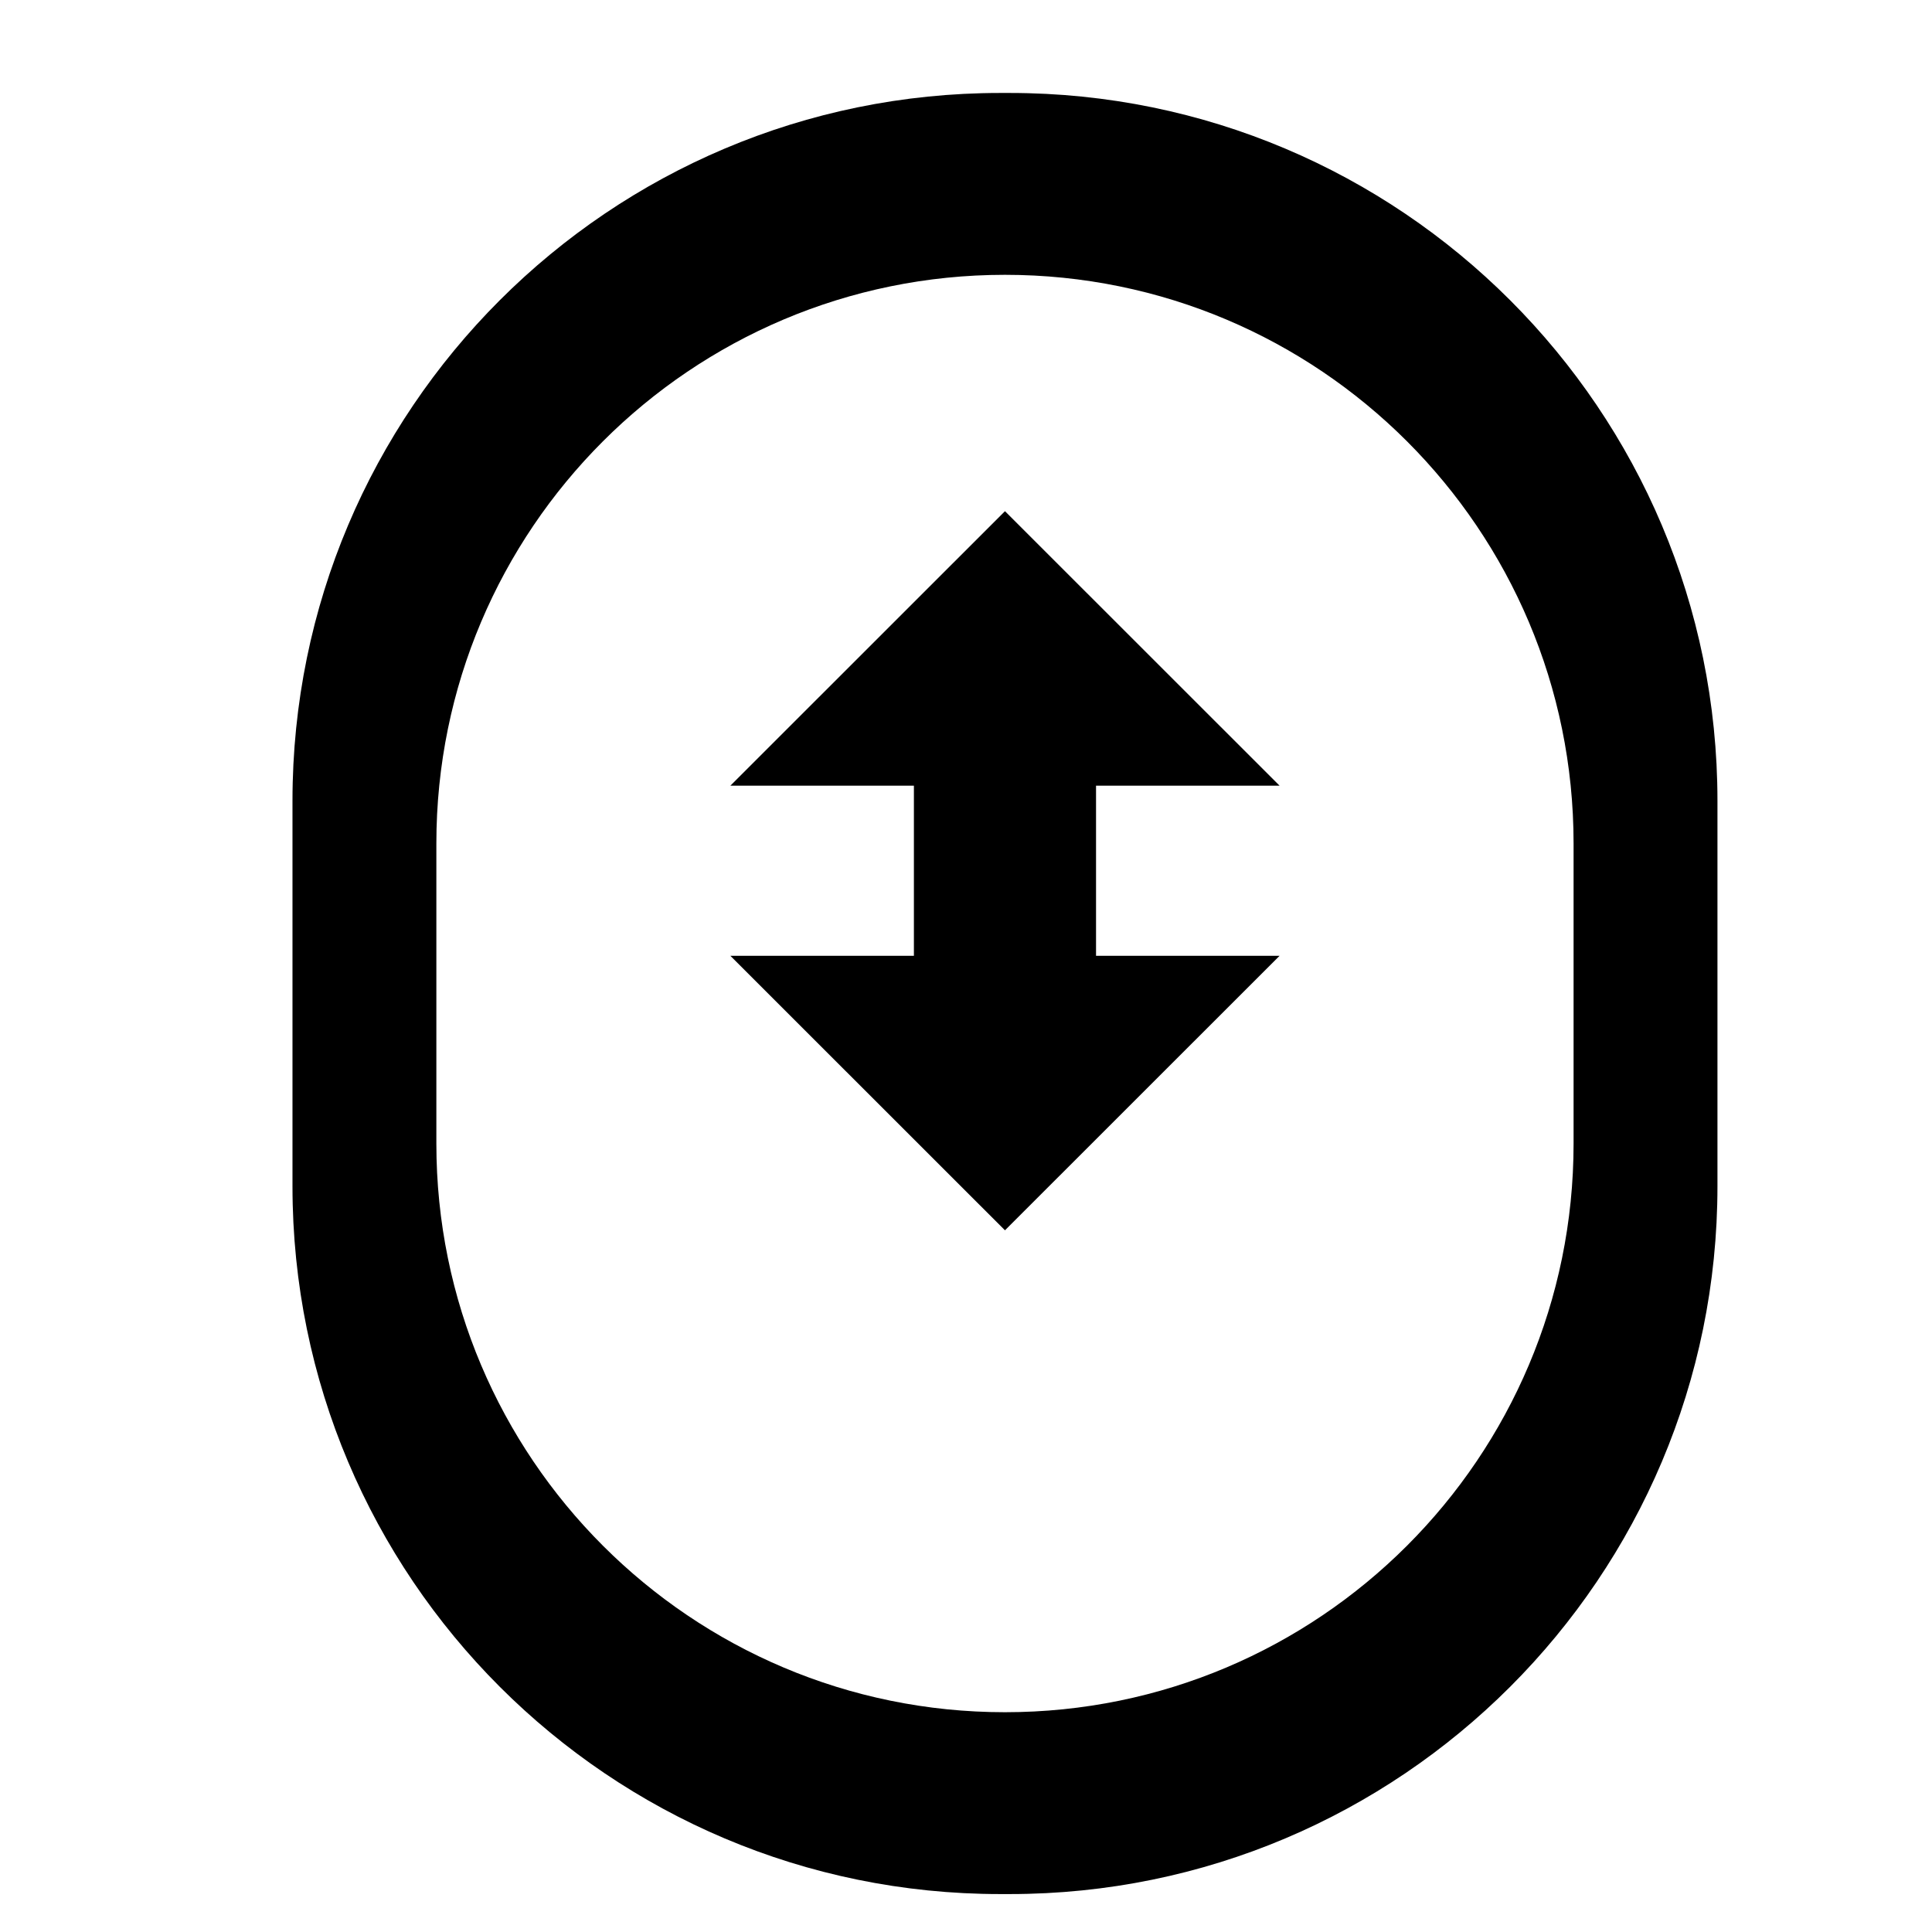 <?xml version="1.0" encoding="UTF-8" standalone="no"?><!DOCTYPE svg PUBLIC "-//W3C//DTD SVG 1.1//EN" "http://www.w3.org/Graphics/SVG/1.1/DTD/svg11.dtd"><svg width="100%" height="100%" viewBox="0 0 2250 2250" version="1.1" xmlns="http://www.w3.org/2000/svg" xmlns:xlink="http://www.w3.org/1999/xlink" xml:space="preserve" xmlns:serif="http://www.serif.com/" style="fill-rule:evenodd;clip-rule:evenodd;stroke-linejoin:round;stroke-miterlimit:2;"><rect id="Mesa-de-trabajo1" serif:id="Mesa de trabajo1" x="0" y="0" width="2250" height="2250" style="fill:none;"/><g id="Mesa-de-trabajo11" serif:id="Mesa de trabajo1"><g><path d="M2000.14,932.486c-0,-455.206 -369.018,-824.223 -824.224,-824.223l-11.068,-0c-455.206,-0 -824.223,369.017 -824.223,824.223l-0,449.117c-0,455.206 369.017,824.224 824.223,824.224l11.068,-0c455.206,-0 824.224,-369.018 824.224,-824.224l-0,-449.117Zm-167.557,49.763c0,-365.724 -296.477,-662.201 -662.201,-662.201c0,-0 0,-0 0,-0c-365.723,-0 -662.201,296.477 -662.201,662.201c0,114.995 0,234.597 0,349.592c0,365.723 296.478,662.2 662.201,662.2l0,0c365.724,0 662.201,-296.477 662.201,-662.2c0,-114.995 0,-234.597 0,-349.592Z"/><path d="M850.561,915.024l319.823,-319.699l319.824,319.699l-213.77,-0l0,198.09l213.77,-0l-319.824,319.699l-319.823,-319.699l213.769,-0l0,-198.09l-213.769,-0Z"/></g></g></svg>